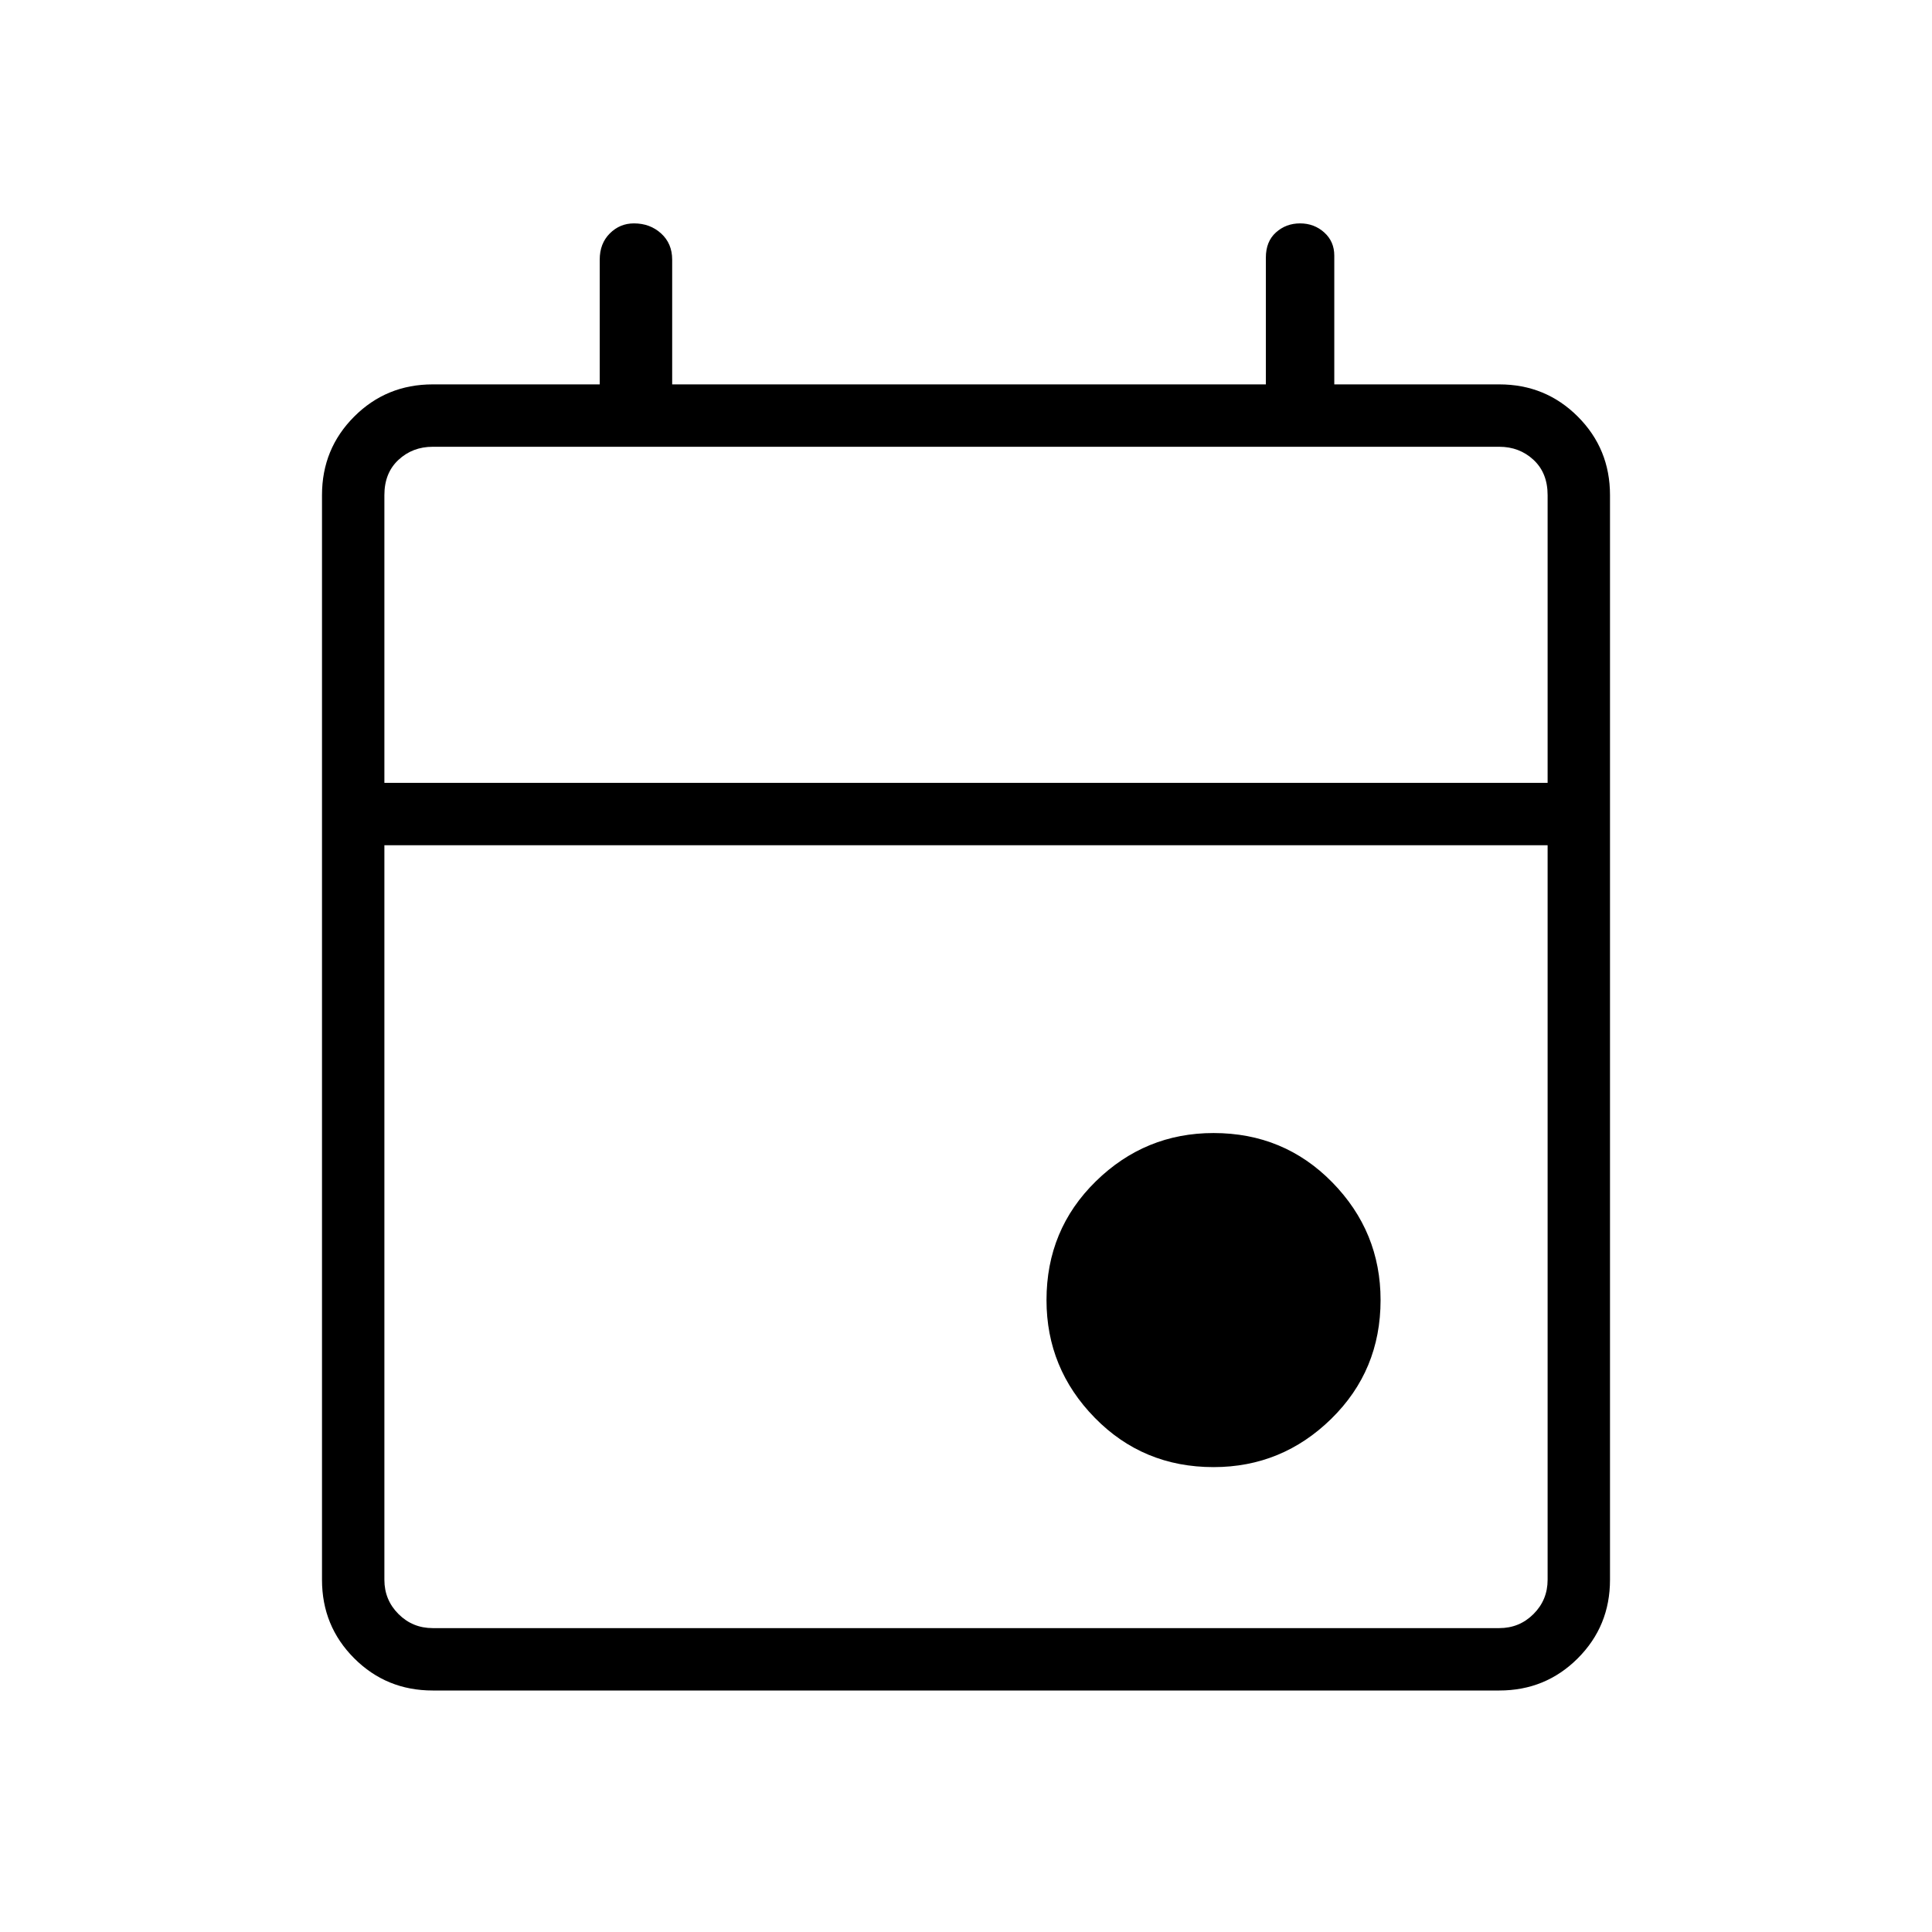 <svg xmlns="http://www.w3.org/2000/svg" height="48" width="48"><path d="M30.15 36.45Q28.4 36.45 27.2 35.225Q26 34 26 32.3Q26 30.55 27.225 29.35Q28.45 28.15 30.15 28.15Q31.9 28.15 33.1 29.375Q34.3 30.6 34.3 32.3Q34.3 34.05 33.075 35.25Q31.85 36.45 30.15 36.45ZM10.75 42Q9.6 42 8.8 41.2Q8 40.4 8 39.25V12.3Q8 11.15 8.8 10.35Q9.6 9.55 10.75 9.55H14.9V6.45Q14.9 6.05 15.15 5.8Q15.4 5.55 15.75 5.55Q16.15 5.55 16.425 5.8Q16.7 6.05 16.7 6.45V9.55H31.45V6.4Q31.45 6 31.7 5.775Q31.95 5.55 32.3 5.55Q32.65 5.55 32.9 5.775Q33.15 6 33.15 6.35V9.55H37.25Q38.4 9.55 39.2 10.35Q40 11.15 40 12.3V39.25Q40 40.4 39.2 41.2Q38.4 42 37.25 42ZM10.75 40.45H37.25Q37.75 40.45 38.1 40.1Q38.45 39.75 38.45 39.25V21H9.55V39.25Q9.55 39.75 9.9 40.1Q10.25 40.45 10.75 40.45ZM9.55 19.45H38.45V12.3Q38.45 11.75 38.1 11.425Q37.75 11.1 37.25 11.1H10.75Q10.25 11.1 9.9 11.425Q9.55 11.75 9.55 12.3ZM9.55 19.45V12.3Q9.55 11.75 9.55 11.425Q9.55 11.1 9.55 11.1Q9.55 11.1 9.55 11.425Q9.55 11.75 9.55 12.3V19.45Z"/></svg>